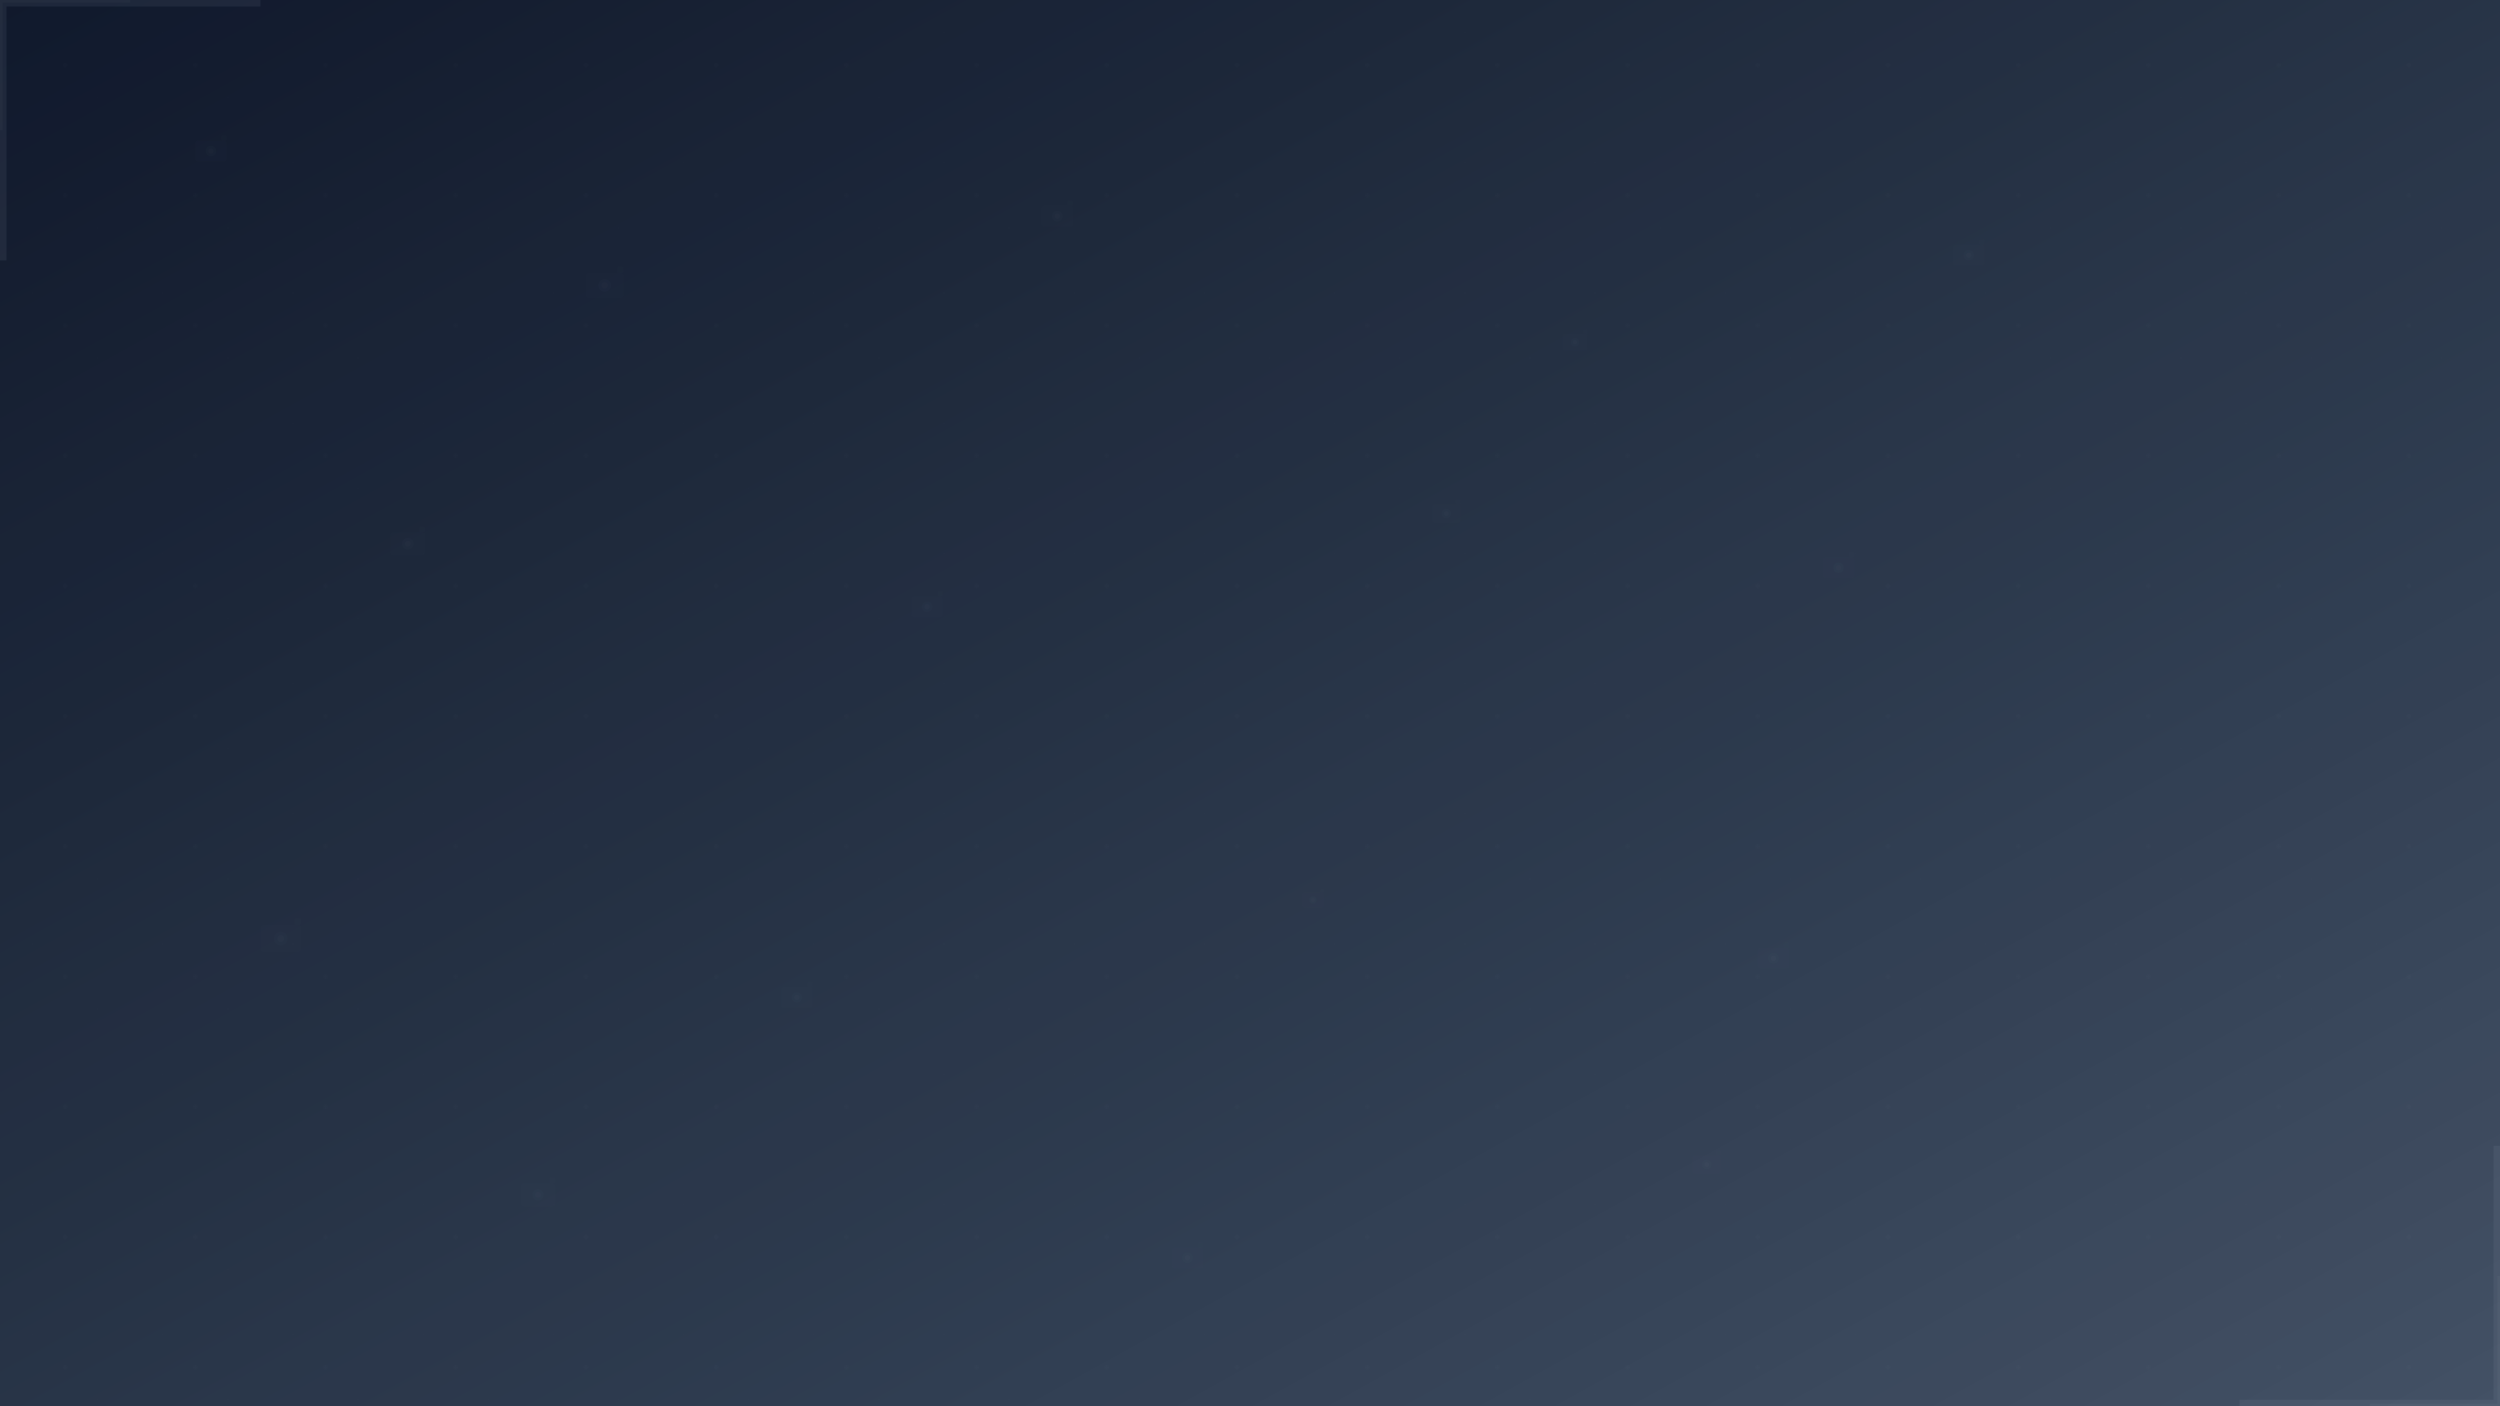<?xml version="1.0" encoding="UTF-8"?>
<svg width="1920" height="1080" viewBox="0 0 1920 1080" fill="none" xmlns="http://www.w3.org/2000/svg">
  <!-- Background gradient -->
  <defs>
    <linearGradient id="bg-gradient" x1="0%" y1="0%" x2="100%" y2="100%">
      <stop offset="0%" style="stop-color:#0f172a"/>
      <stop offset="30%" style="stop-color:#1e293b"/>
      <stop offset="70%" style="stop-color:#334155"/>
      <stop offset="100%" style="stop-color:#475569"/>
    </linearGradient>
    
    <!-- Security pattern -->
    <pattern id="security-pattern" x="0" y="0" width="100" height="100" patternUnits="userSpaceOnUse">
      <rect width="100" height="100" fill="#1e293b"/>
      <circle cx="50" cy="50" r="2" fill="#64748b" opacity="0.3"/>
      <circle cx="25" cy="25" r="1" fill="#64748b" opacity="0.2"/>
      <circle cx="75" cy="75" r="1" fill="#64748b" opacity="0.2"/>
    </pattern>
    
    <!-- Camera icon pattern -->
    <g id="camera-icon">
      <rect x="0" y="8" width="24" height="16" rx="2" fill="#475569" opacity="0.6"/>
      <circle cx="12" cy="16" r="4" fill="#64748b" opacity="0.8"/>
      <circle cx="12" cy="16" r="2" fill="#94a3b8" opacity="0.9"/>
      <rect x="20" y="4" width="4" height="4" rx="1" fill="#475569" opacity="0.7"/>
    </g>
  </defs>
  
  <!-- Main background -->
  <rect width="1920" height="1080" fill="url(#bg-gradient)"/>
  
  <!-- Security pattern overlay -->
  <rect width="1920" height="1080" fill="url(#security-pattern)" opacity="0.1"/>
  
  <!-- Decorative elements -->
  <g opacity="0.1">
    <!-- Top left corner design -->
    <path d="M0 0 L200 0 L200 5 L5 5 L5 200 L0 200 Z" fill="#94a3b8"/>
    <path d="M0 0 L100 0 L100 2 L2 2 L2 100 L0 100 Z" fill="#cbd5e1"/>
    
    <!-- Bottom right corner design -->
    <path d="M1920 1080 L1720 1080 L1720 1075 L1915 1075 L1915 880 L1920 880 Z" fill="#94a3b8"/>
    <path d="M1920 1080 L1820 1080 L1820 1078 L1918 1078 L1918 980 L1920 980 Z" fill="#cbd5e1"/>
  </g>
  
  <!-- Camera icons scattered -->
  <g opacity="0.05">
    <use href="#camera-icon" transform="translate(150, 100)"/>
    <use href="#camera-icon" transform="translate(450, 200) scale(1.2)"/>
    <use href="#camera-icon" transform="translate(800, 150)"/>
    <use href="#camera-icon" transform="translate(1200, 250) scale(0.8)"/>
    <use href="#camera-icon" transform="translate(1500, 180)"/>
    <use href="#camera-icon" transform="translate(300, 400) scale(1.1)"/>
    <use href="#camera-icon" transform="translate(700, 450)"/>
    <use href="#camera-icon" transform="translate(1100, 380) scale(0.9)"/>
    <use href="#camera-icon" transform="translate(1400, 420)"/>
    <use href="#camera-icon" transform="translate(200, 700) scale(1.3)"/>
    <use href="#camera-icon" transform="translate(600, 750)"/>
    <use href="#camera-icon" transform="translate(1000, 680) scale(0.7)"/>
    <use href="#camera-icon" transform="translate(1350, 720)"/>
    <use href="#camera-icon" transform="translate(400, 900) scale(1.1)"/>
    <use href="#camera-icon" transform="translate(900, 950)"/>
    <use href="#camera-icon" transform="translate(1300, 880) scale(0.9)"/>
  </g>
  
  <!-- Central glow effect -->
  <radial-gradient id="center-glow">
    <stop offset="0%" style="stop-color:#1e40af;stop-opacity:0.1"/>
    <stop offset="50%" style="stop-color:#3b82f6;stop-opacity:0.05"/>
    <stop offset="100%" style="stop-color:transparent"/>
  </radial-gradient>
  
  <circle cx="960" cy="540" r="400" fill="url(#center-glow)"/>
</svg>